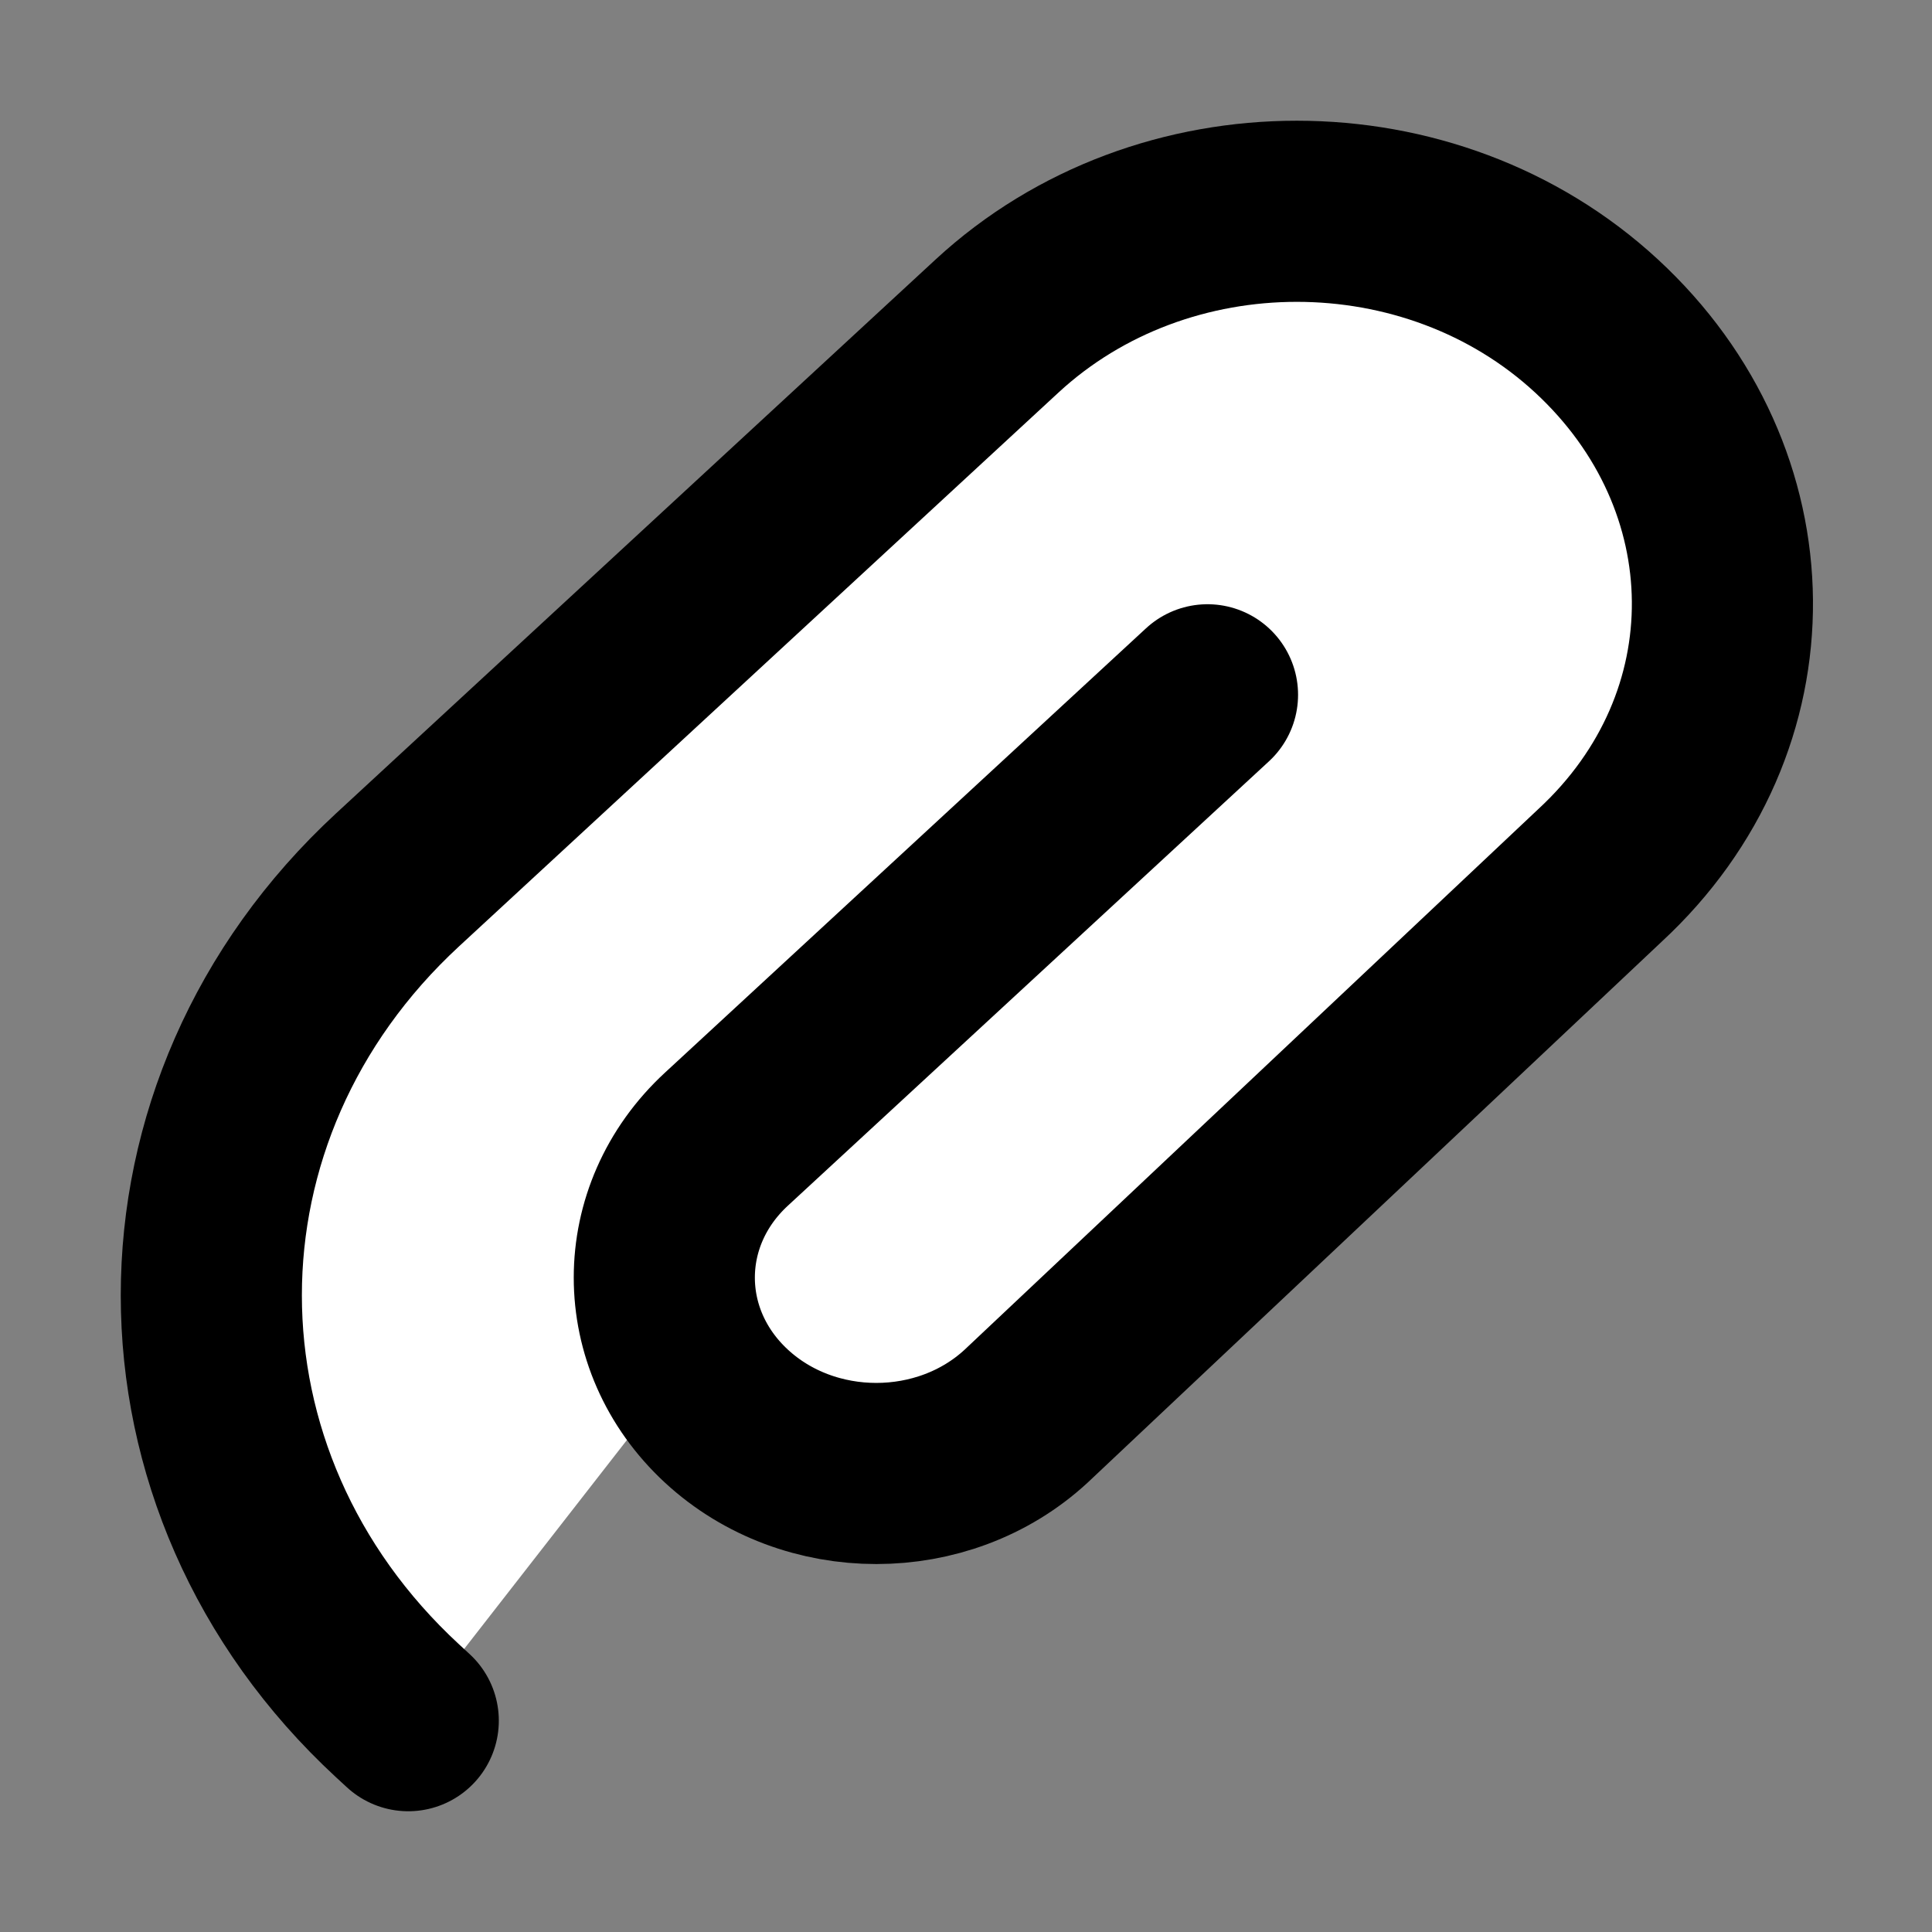 <svg width="32" height="32" viewBox="0 0 16 16" fill="white" xmlns="http://www.w3.org/2000/svg">
<rect x="0" y="0" width="16" height="16" fill="#808080" stroke="none"/>
<path d="M10 5.754L6.016 9.434C5.33 10.067 5.33 11.094 6.016 11.728C6.701 12.361 7.813 12.361 8.498 11.728L13.25 7.25C14.621 5.983 14.593 3.967 13.222 2.7C11.851 1.433 9.628 1.433 8.257 2.7L3.292 7.287C1.236 9.187 1.236 12.268 3.292 14.168L3.381 14.25" stroke="black" stroke-width="1.5" stroke-linecap="round" stroke-linejoin="round"/>
</svg>
